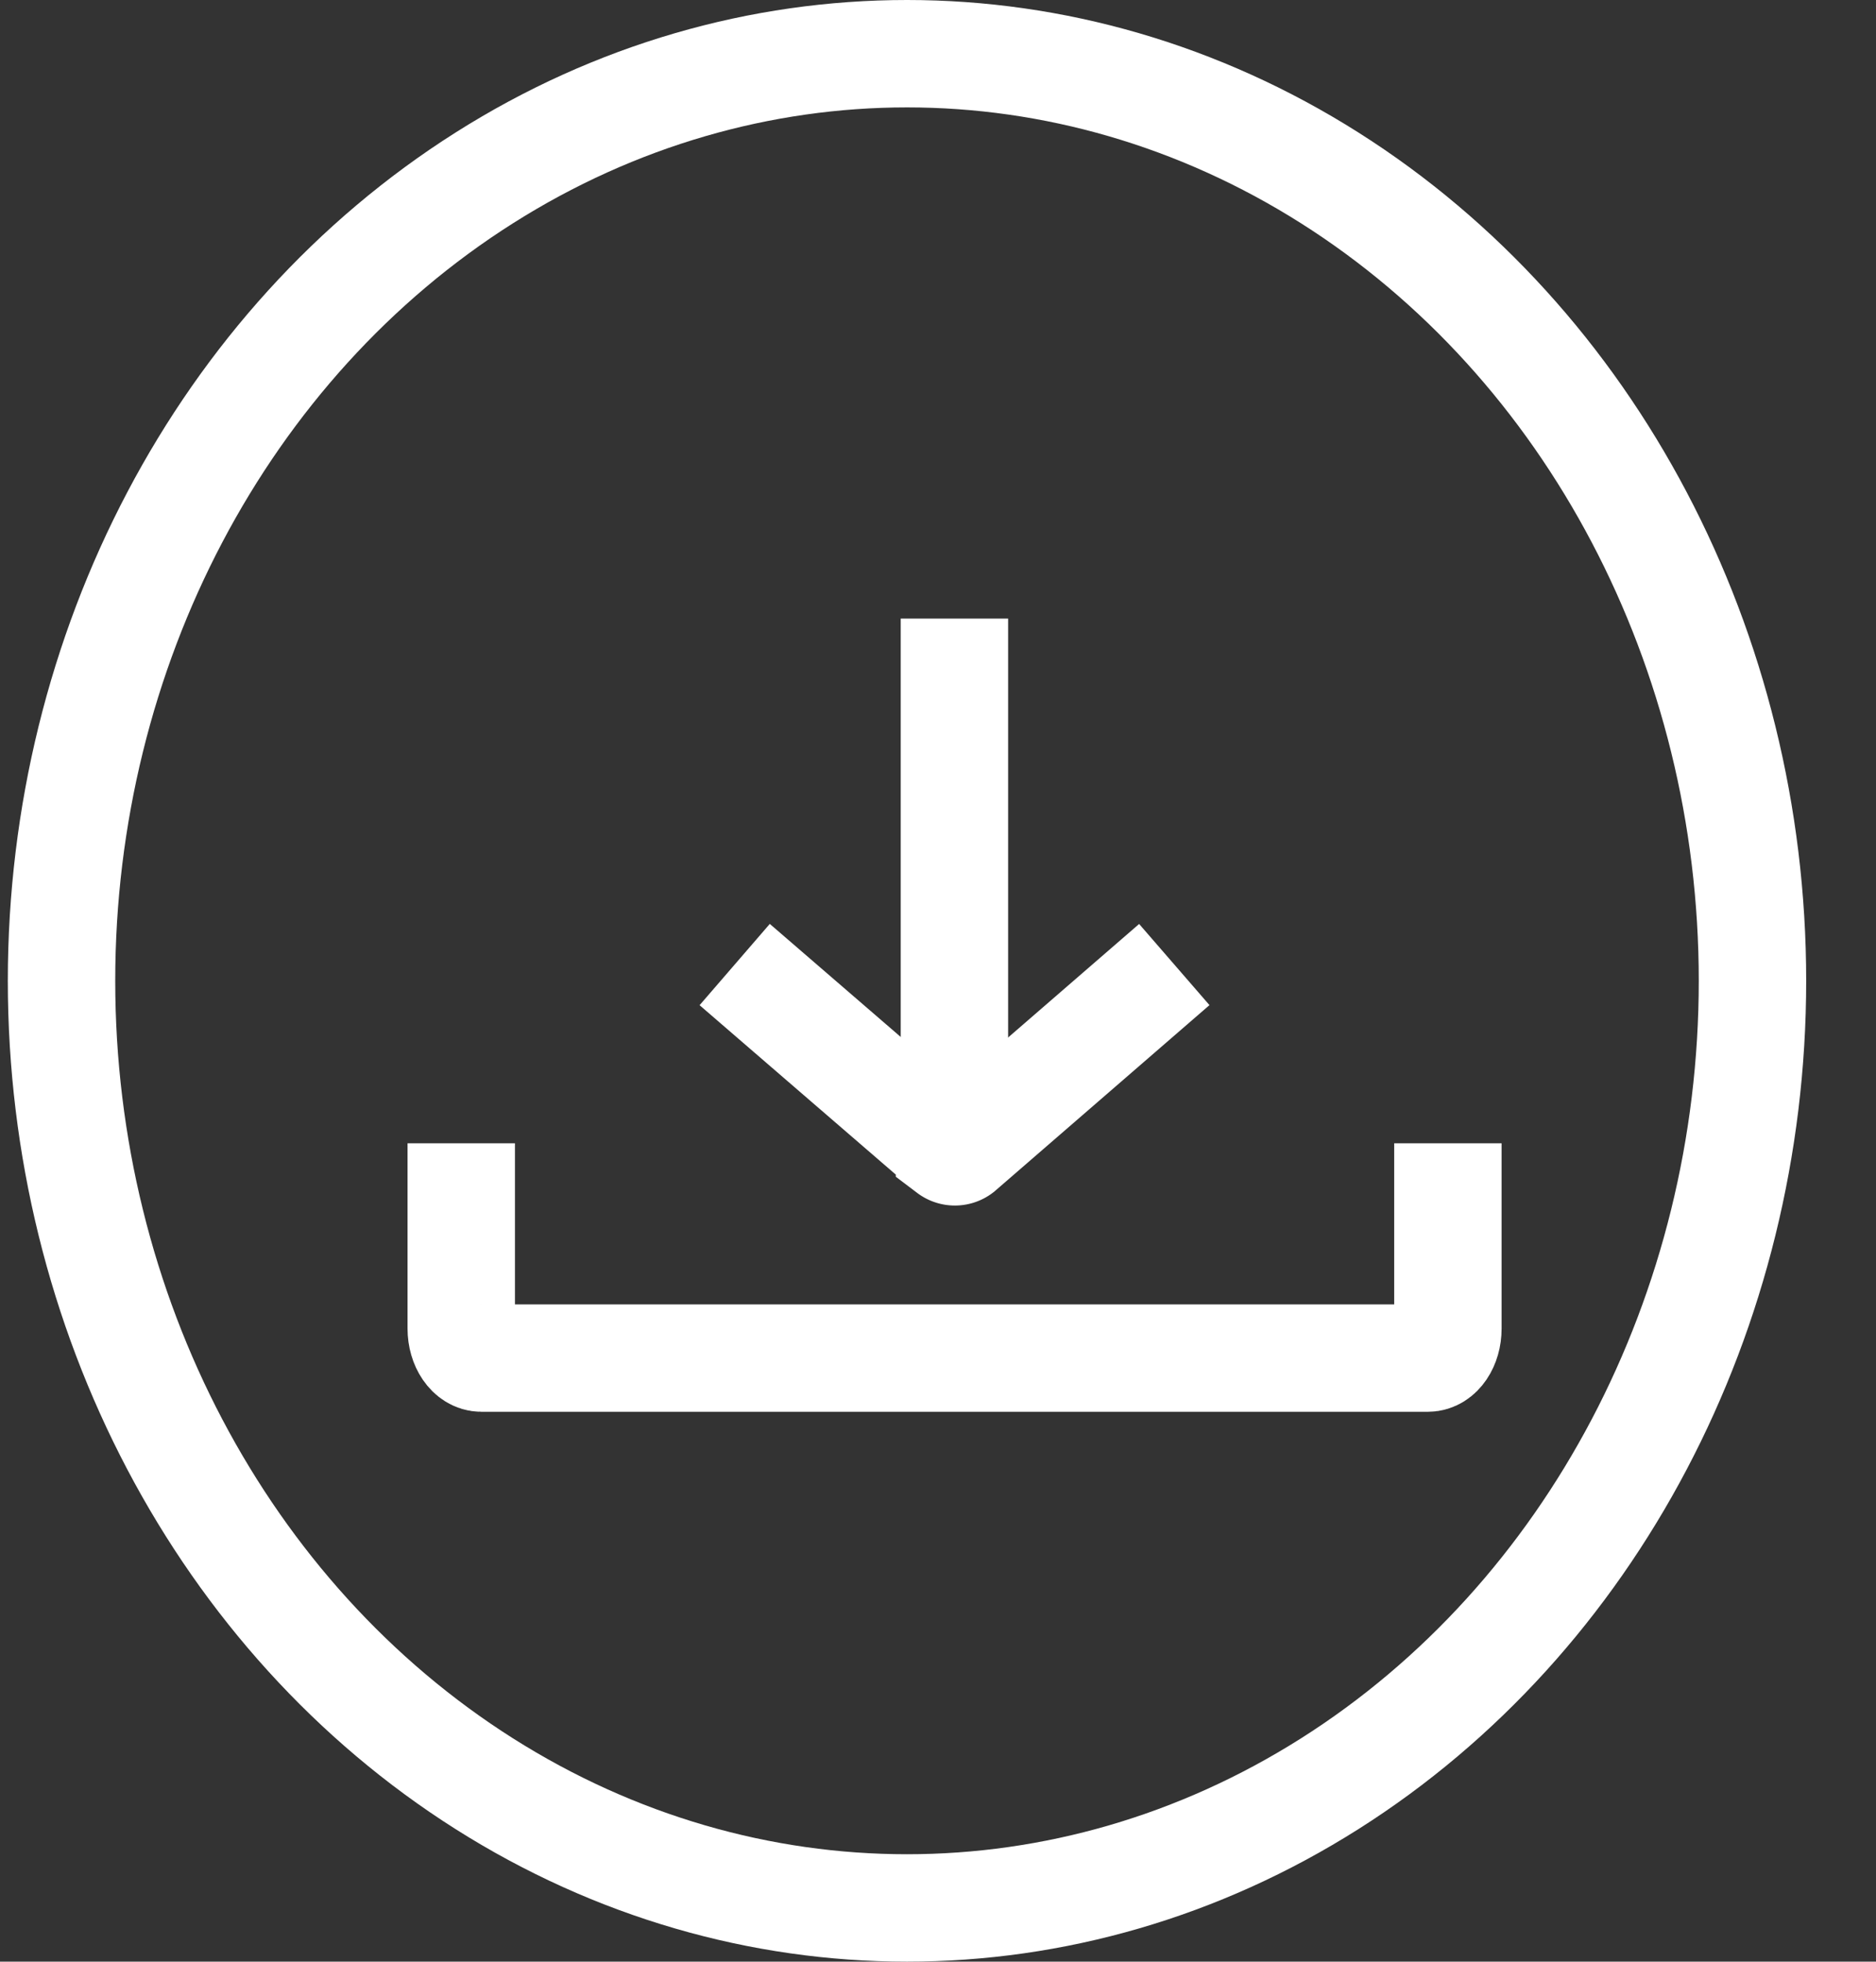 <svg xmlns="http://www.w3.org/2000/svg" width="12.226" height="12.786" viewBox="0 0 12.226 12.786">
  <rect x="0" y="0" width="12.226" height="12.786" fill="#333333" stroke="none"/>
  <g id="Group_1236" data-name="Group 1236" transform="translate(-518.913 -445.333)">
    <g id="Group_1124" data-name="Group 1124" transform="translate(518.913 445.333)">
      <g id="Ellipse_85" data-name="Ellipse 85" transform="translate(0.051)" fill="none" stroke="#fff" stroke-width="0.7">
        <ellipse cx="5.86" cy="6.393" rx="5.86" ry="6.393" stroke="none"/>
        <ellipse cx="5.86" cy="6.393" rx="5.51" ry="6.043" fill="none"/>
      </g>
      <g id="_24px_1_" data-name="24px (1)" transform="translate(0 0.28)">
        <path id="Path_2460" data-name="Path 2460" d="M0,0H12.226V12.226H0Z" fill="none"/>
        <g id="Group_1133" data-name="Group 1133" transform="translate(9.436 3.752) rotate(90)">
          <path id="Path_176" data-name="Path 176" d="M1.4,6.43H.192C.086,6.43,0,6.372,0,6.3V.131C0,.059.086,0,.192,0H1.4" transform="translate(4.82 6.43) rotate(180)" fill="none" stroke="#fff" stroke-miterlimit="10" stroke-width="0.7"/>
          <path id="Path_177" data-name="Path 177" d="M0,0" transform="translate(3.6 3.704)" fill="none" stroke="#fff" stroke-miterlimit="10" stroke-width="0.7"/>
          <g id="Group_249" data-name="Group 249" transform="translate(0 1.783)">
            <line id="Line_58" data-name="Line 58" x1="3.494" transform="translate(0 1.433)" fill="none" stroke="#fff" stroke-miterlimit="10" stroke-width="0.7"/>
            <path id="Path_178" data-name="Path 178" d="M0,2.865l1.209-1.4a.058.058,0,0,0,0-.07L0,0" transform="translate(2.255)" fill="none" stroke="#fff" stroke-miterlimit="10" stroke-width="0.7"/>
          </g>
        </g>
      </g>
    </g>
  </g>
</svg>
